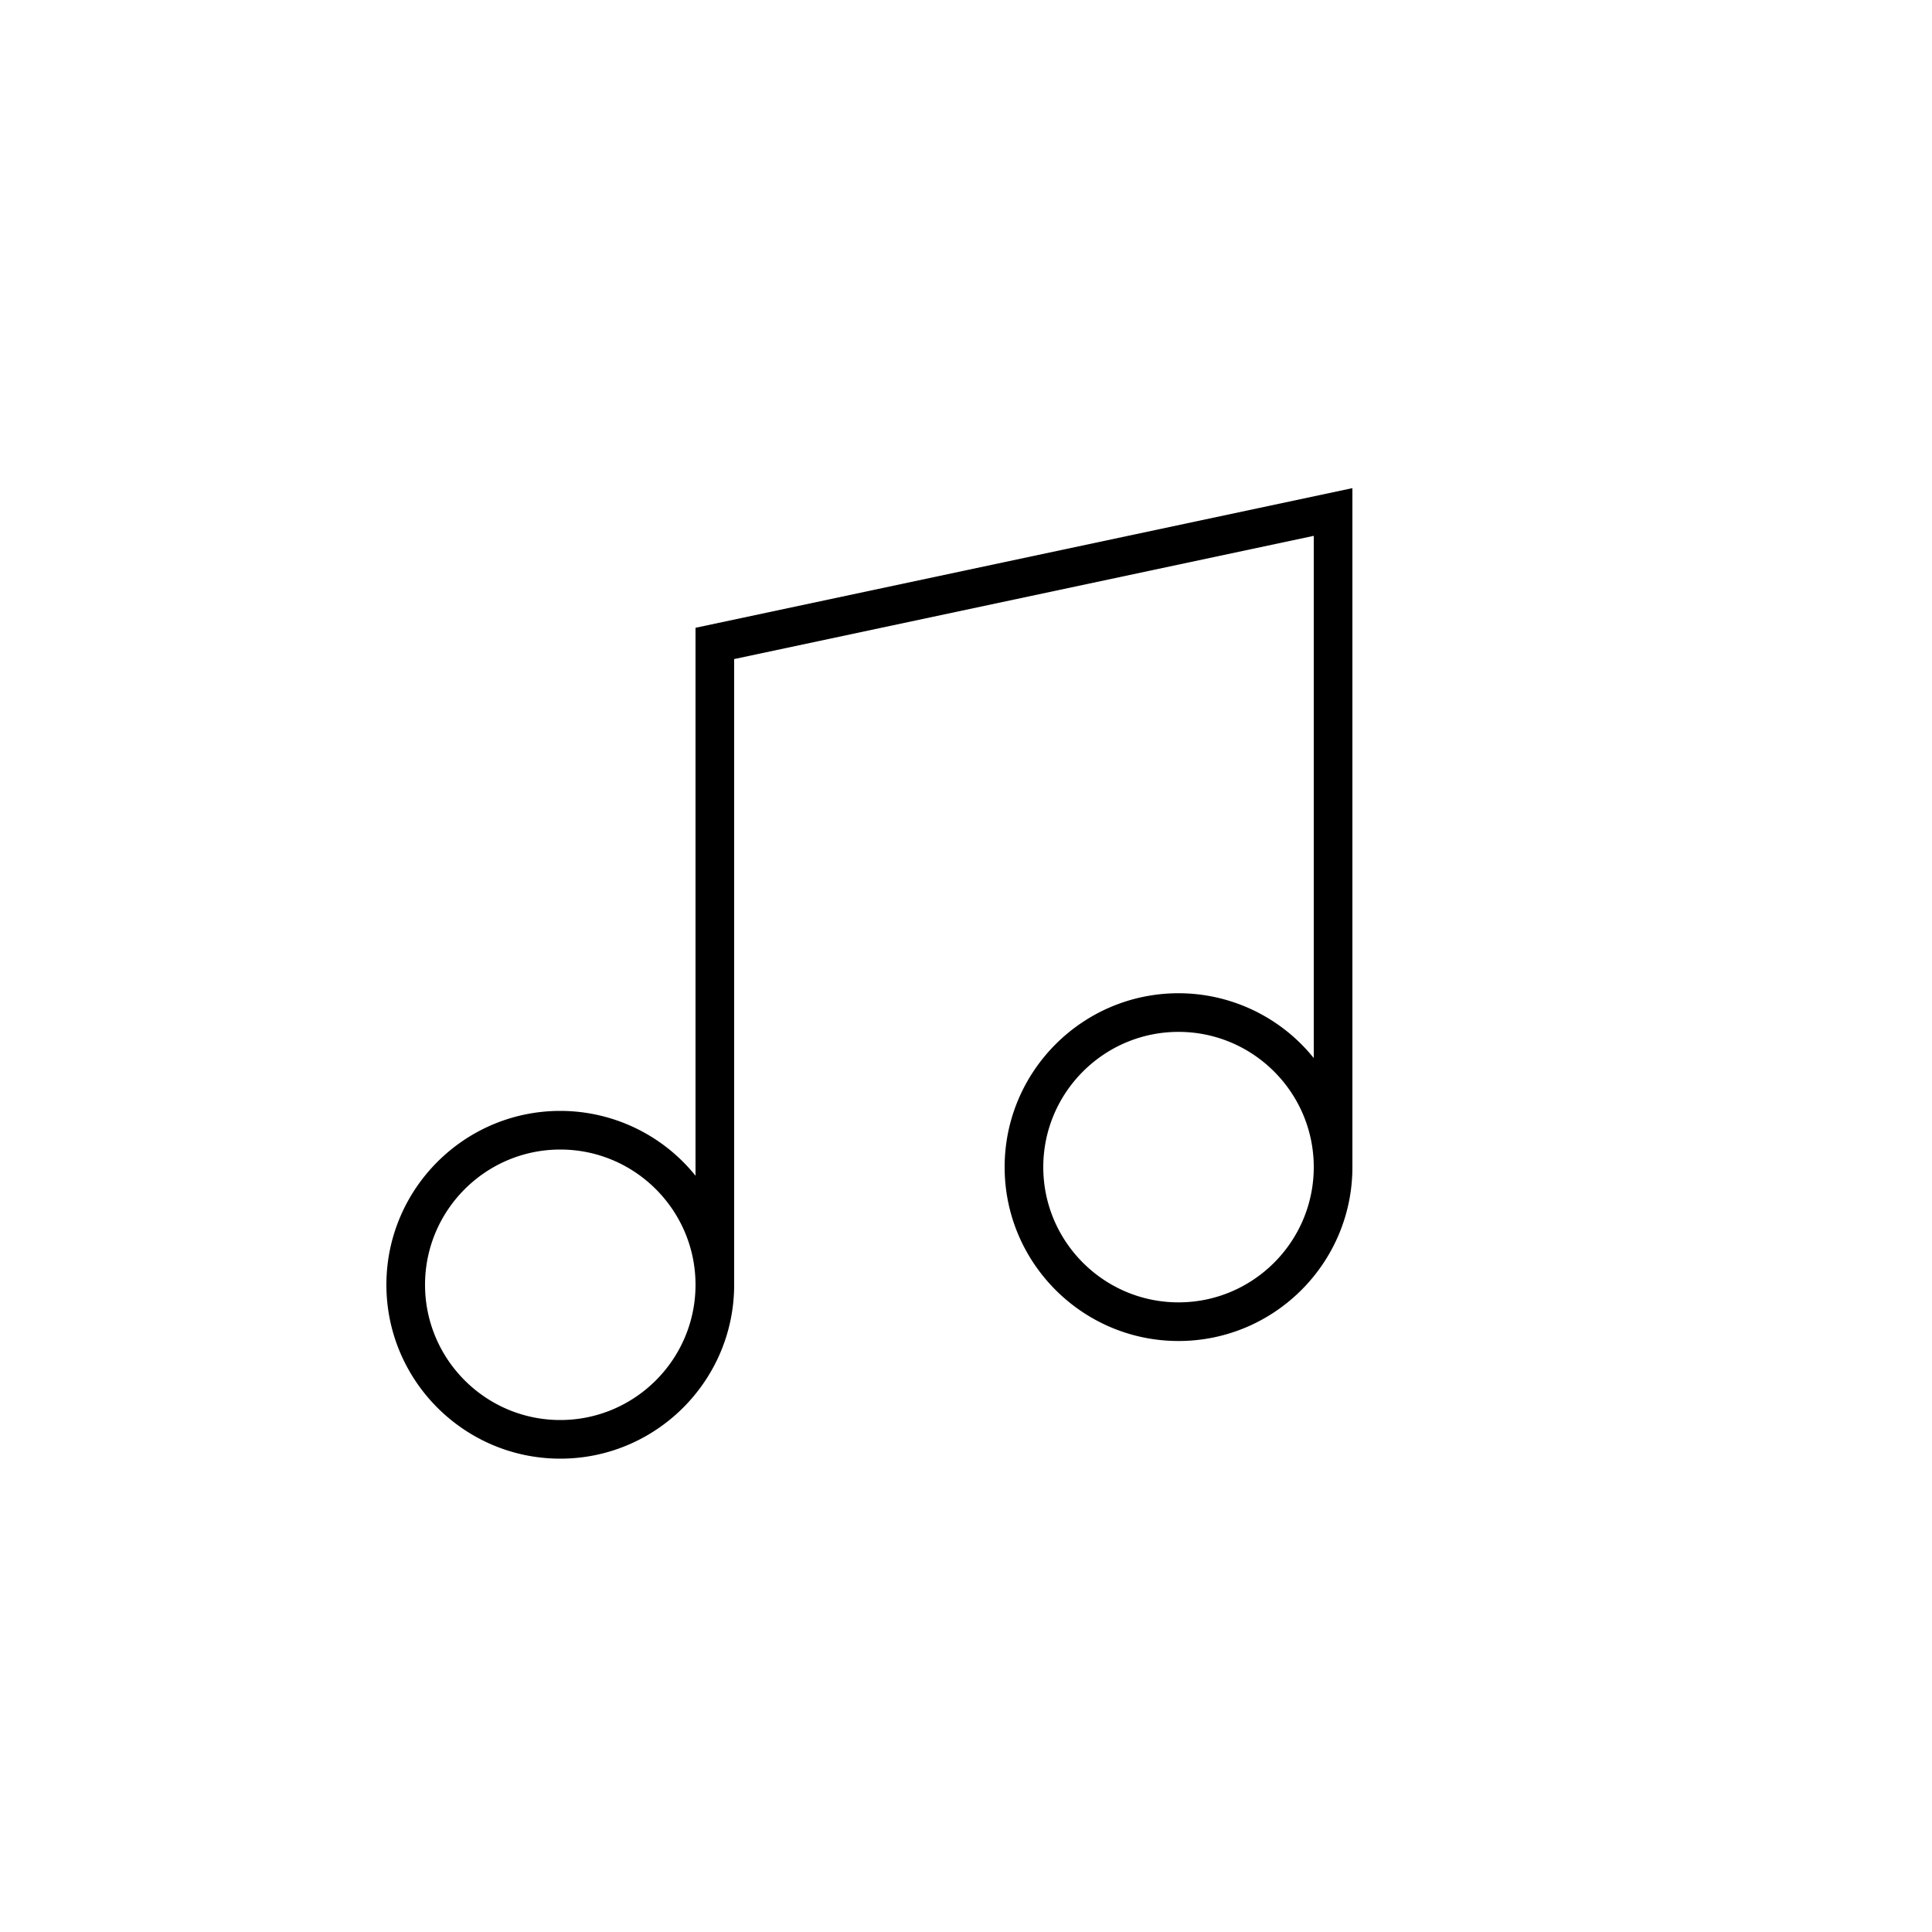 <svg height="32" role="img" width="32" viewBox="-20 -25 100 100" class="_8fda786c80f6ae7184403914bb8e9cb3-scss _4d5e0b7906996cfb5b28d2090031329d-scss" aria-hidden="true"><path d="M16 7.494v28.362A8.986 8.986 0 0 0 9 32.5c-4.962 0-9 4.038-9 9s4.038 9 9 9 9-4.038 9-9V9.113l30-6.378v27.031a8.983 8.983 0 0 0-7-3.356c-4.962 0-9 4.038-9 9 0 4.963 4.038 9 9 9s9-4.037 9-9V.266L16 7.494zM9 48.5c-3.86 0-7-3.14-7-7s3.14-7 7-7 7 3.14 7 7c0 3.859-3.141 7-7 7zm32-6.09c-3.86 0-7-3.14-7-7 0-3.859 3.14-7 7-7s7 3.141 7 7c0 3.861-3.141 7-7 7z" fill="currentColor" fill-rule="evenodd"></path></svg>